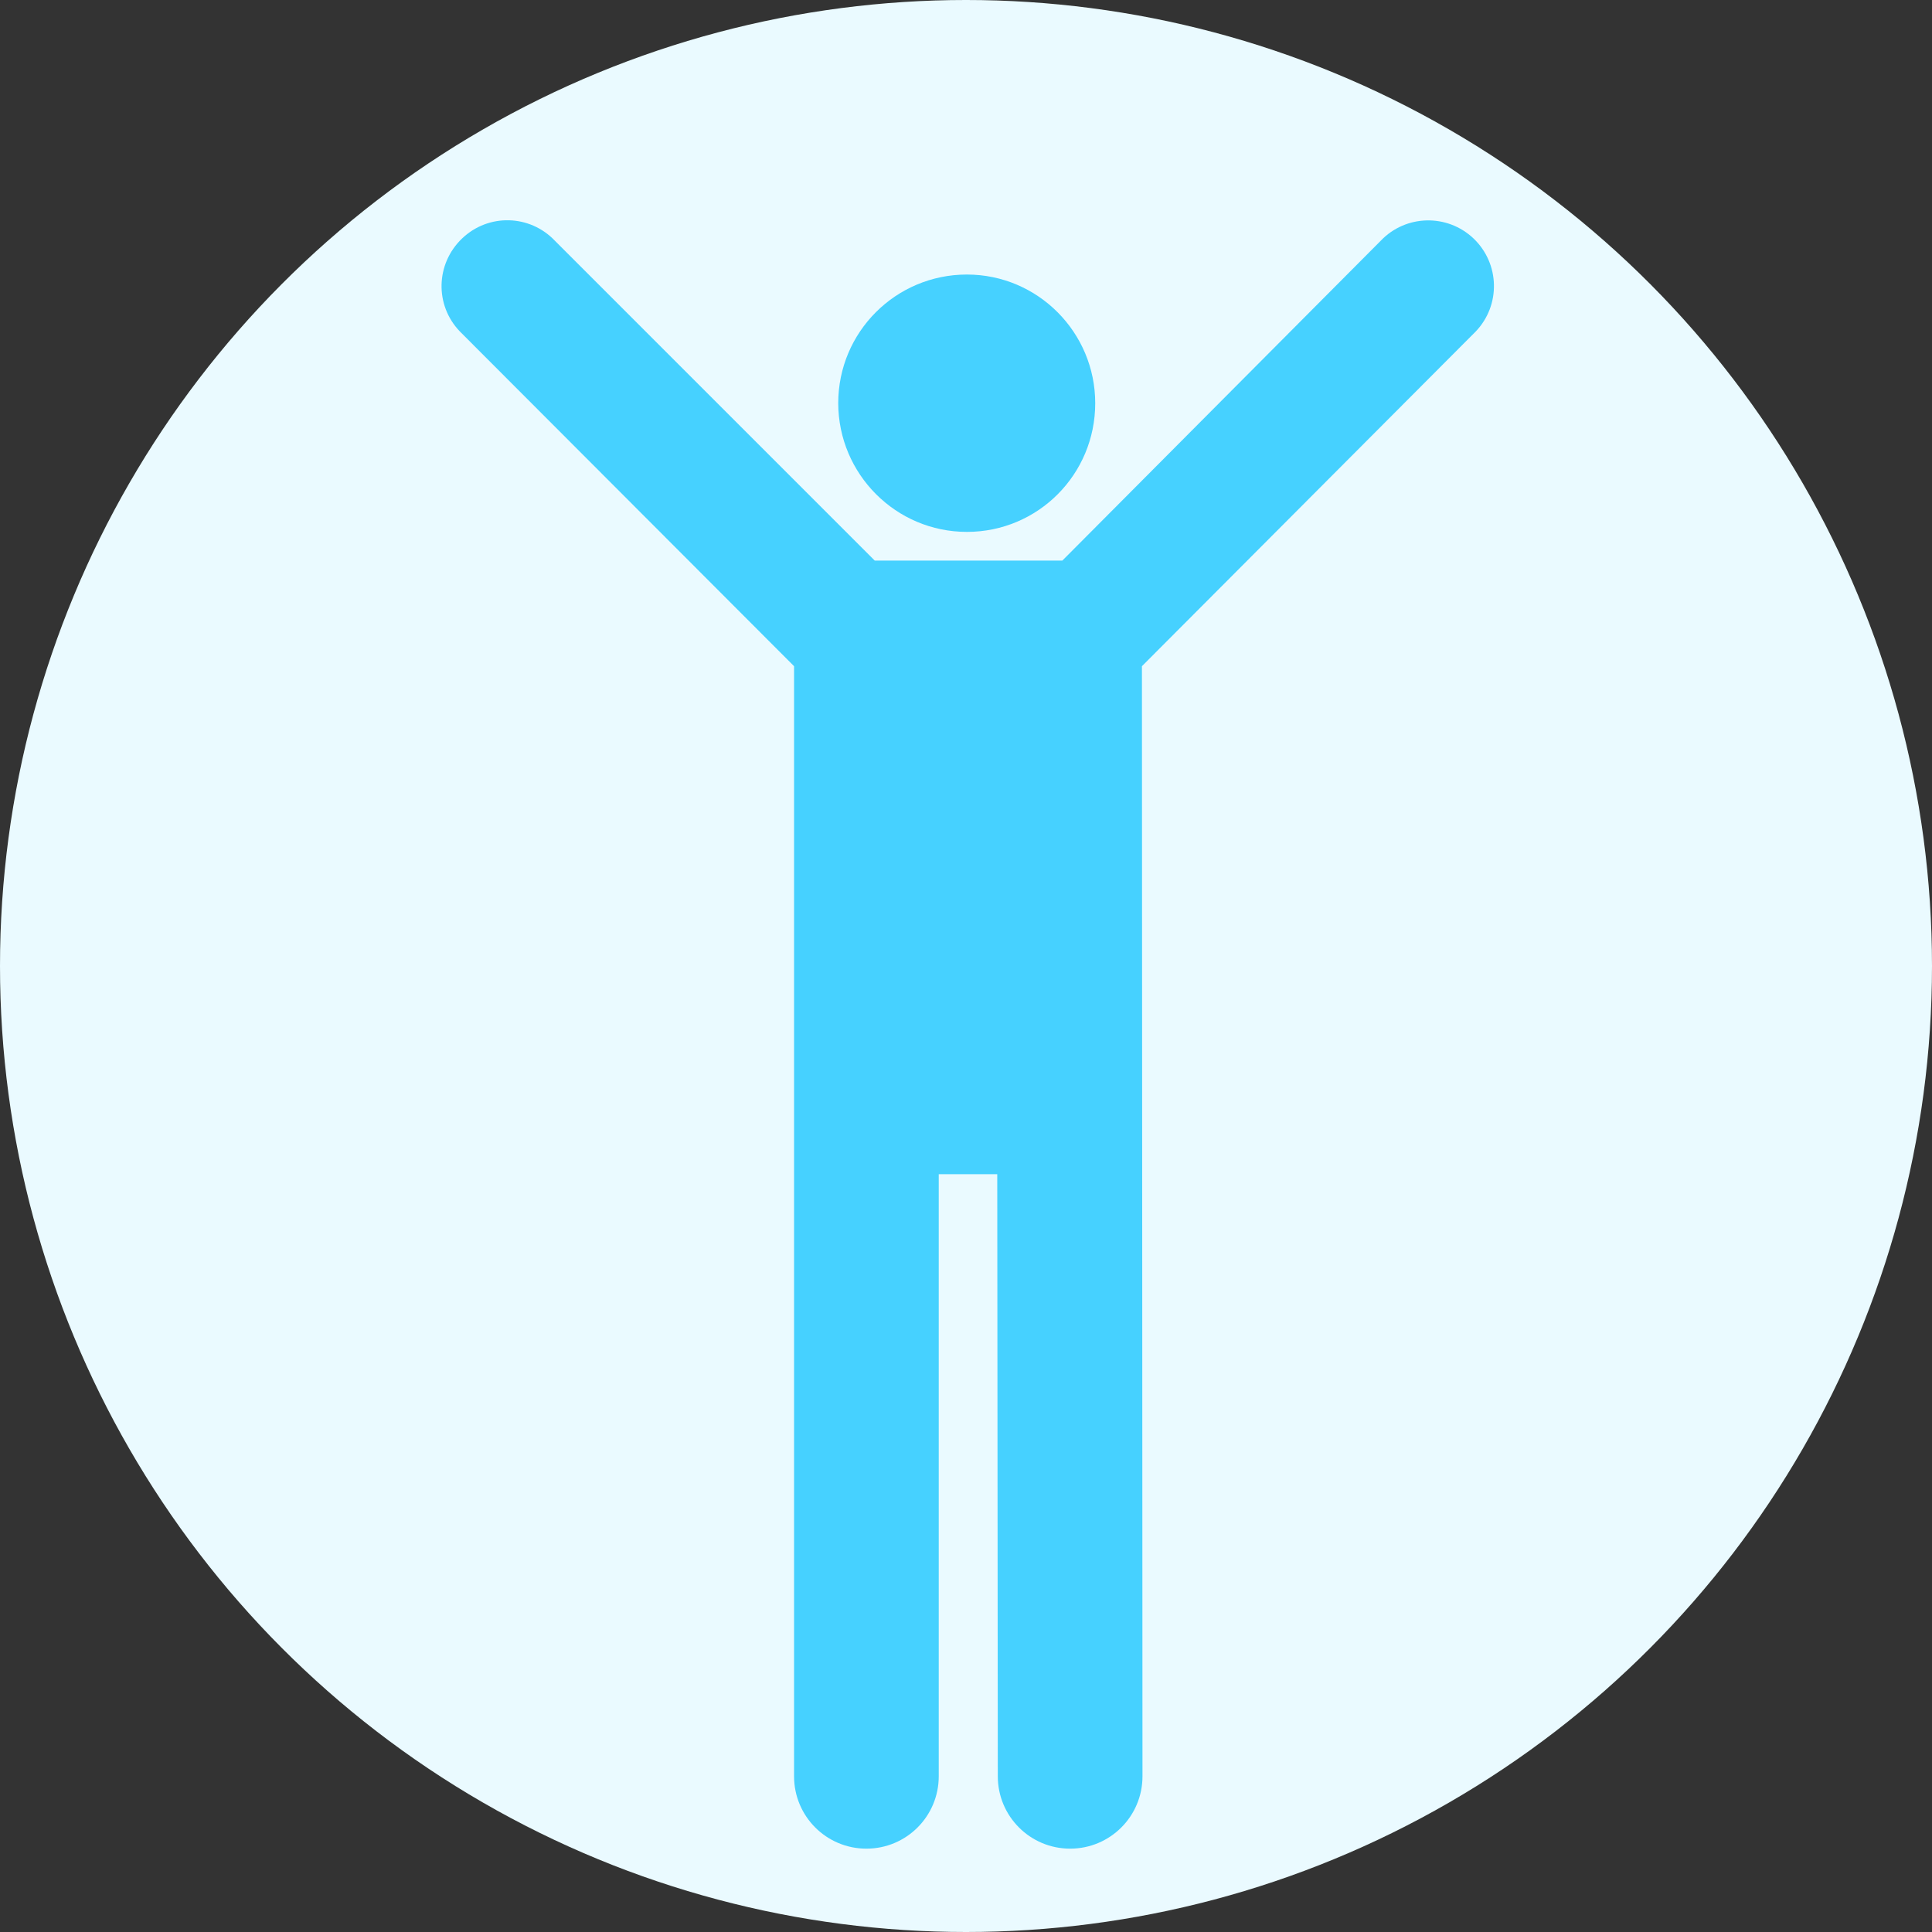 <?xml version="1.0" encoding="UTF-8"?>
<svg width="272px" height="272px" viewBox="0 0 272 272" version="1.1" xmlns="http://www.w3.org/2000/svg" xmlns:xlink="http://www.w3.org/1999/xlink">
    <rect x="0" y="0" width="272" height="272" fill="#333333" stroke="none"/>
    <!-- Generator: Sketch 63.1 (92452) - https://sketch.com -->
    <title>编组 5</title>
    <desc>Created with Sketch.</desc>
    <g id="标签中心-数据查询(可视化模式)" stroke="none" stroke-width="1" fill="none" fill-rule="evenodd">
        <g id="群体洞察-微观画像-特征分析-标签分析" transform="translate(-621, -407)">
            <g id="编组-5" transform="translate(621, 407)">
                <circle id="椭圆形" fill="#EAFAFF" cx="136" cy="136" r="136"></circle>
                <g id="编组" transform="translate(62, 31)" fill="#46D1FF" fill-rule="nonzero">
                    <path d="M74.128,43.883 C84.133,43.883 92.193,35.797 92.193,25.767 C92.193,15.788 84.107,7.651 74.128,7.651 C64.123,7.651 56.012,15.736 56.012,25.767 C56.037,35.746 64.123,43.883 74.128,43.883 L74.128,43.883 Z" id="路径"></path>
                    <path d="M145.773,15.66 C149.305,11.949 149.151,6.115 145.466,2.584 C141.756,-0.947 135.897,-0.793 132.391,2.891 L87.561,47.926 L61.155,47.926 L16.12,2.891 C12.589,-0.819 6.755,-0.972 3.045,2.584 C-0.665,6.141 -0.819,11.949 2.738,15.66 L49.794,62.792 L49.794,219.082 C49.794,224.712 54.348,229.266 59.978,229.266 C65.607,229.266 70.162,224.712 70.162,219.082 L70.162,134.31 L78.401,134.31 L78.478,219.082 C78.478,224.712 83.032,229.266 88.662,229.266 C94.291,229.266 98.846,224.712 98.846,219.082 L98.769,62.792 L145.773,15.66 Z" id="形状"></path>
                </g>
            </g>
        </g>
    </g>
</svg>